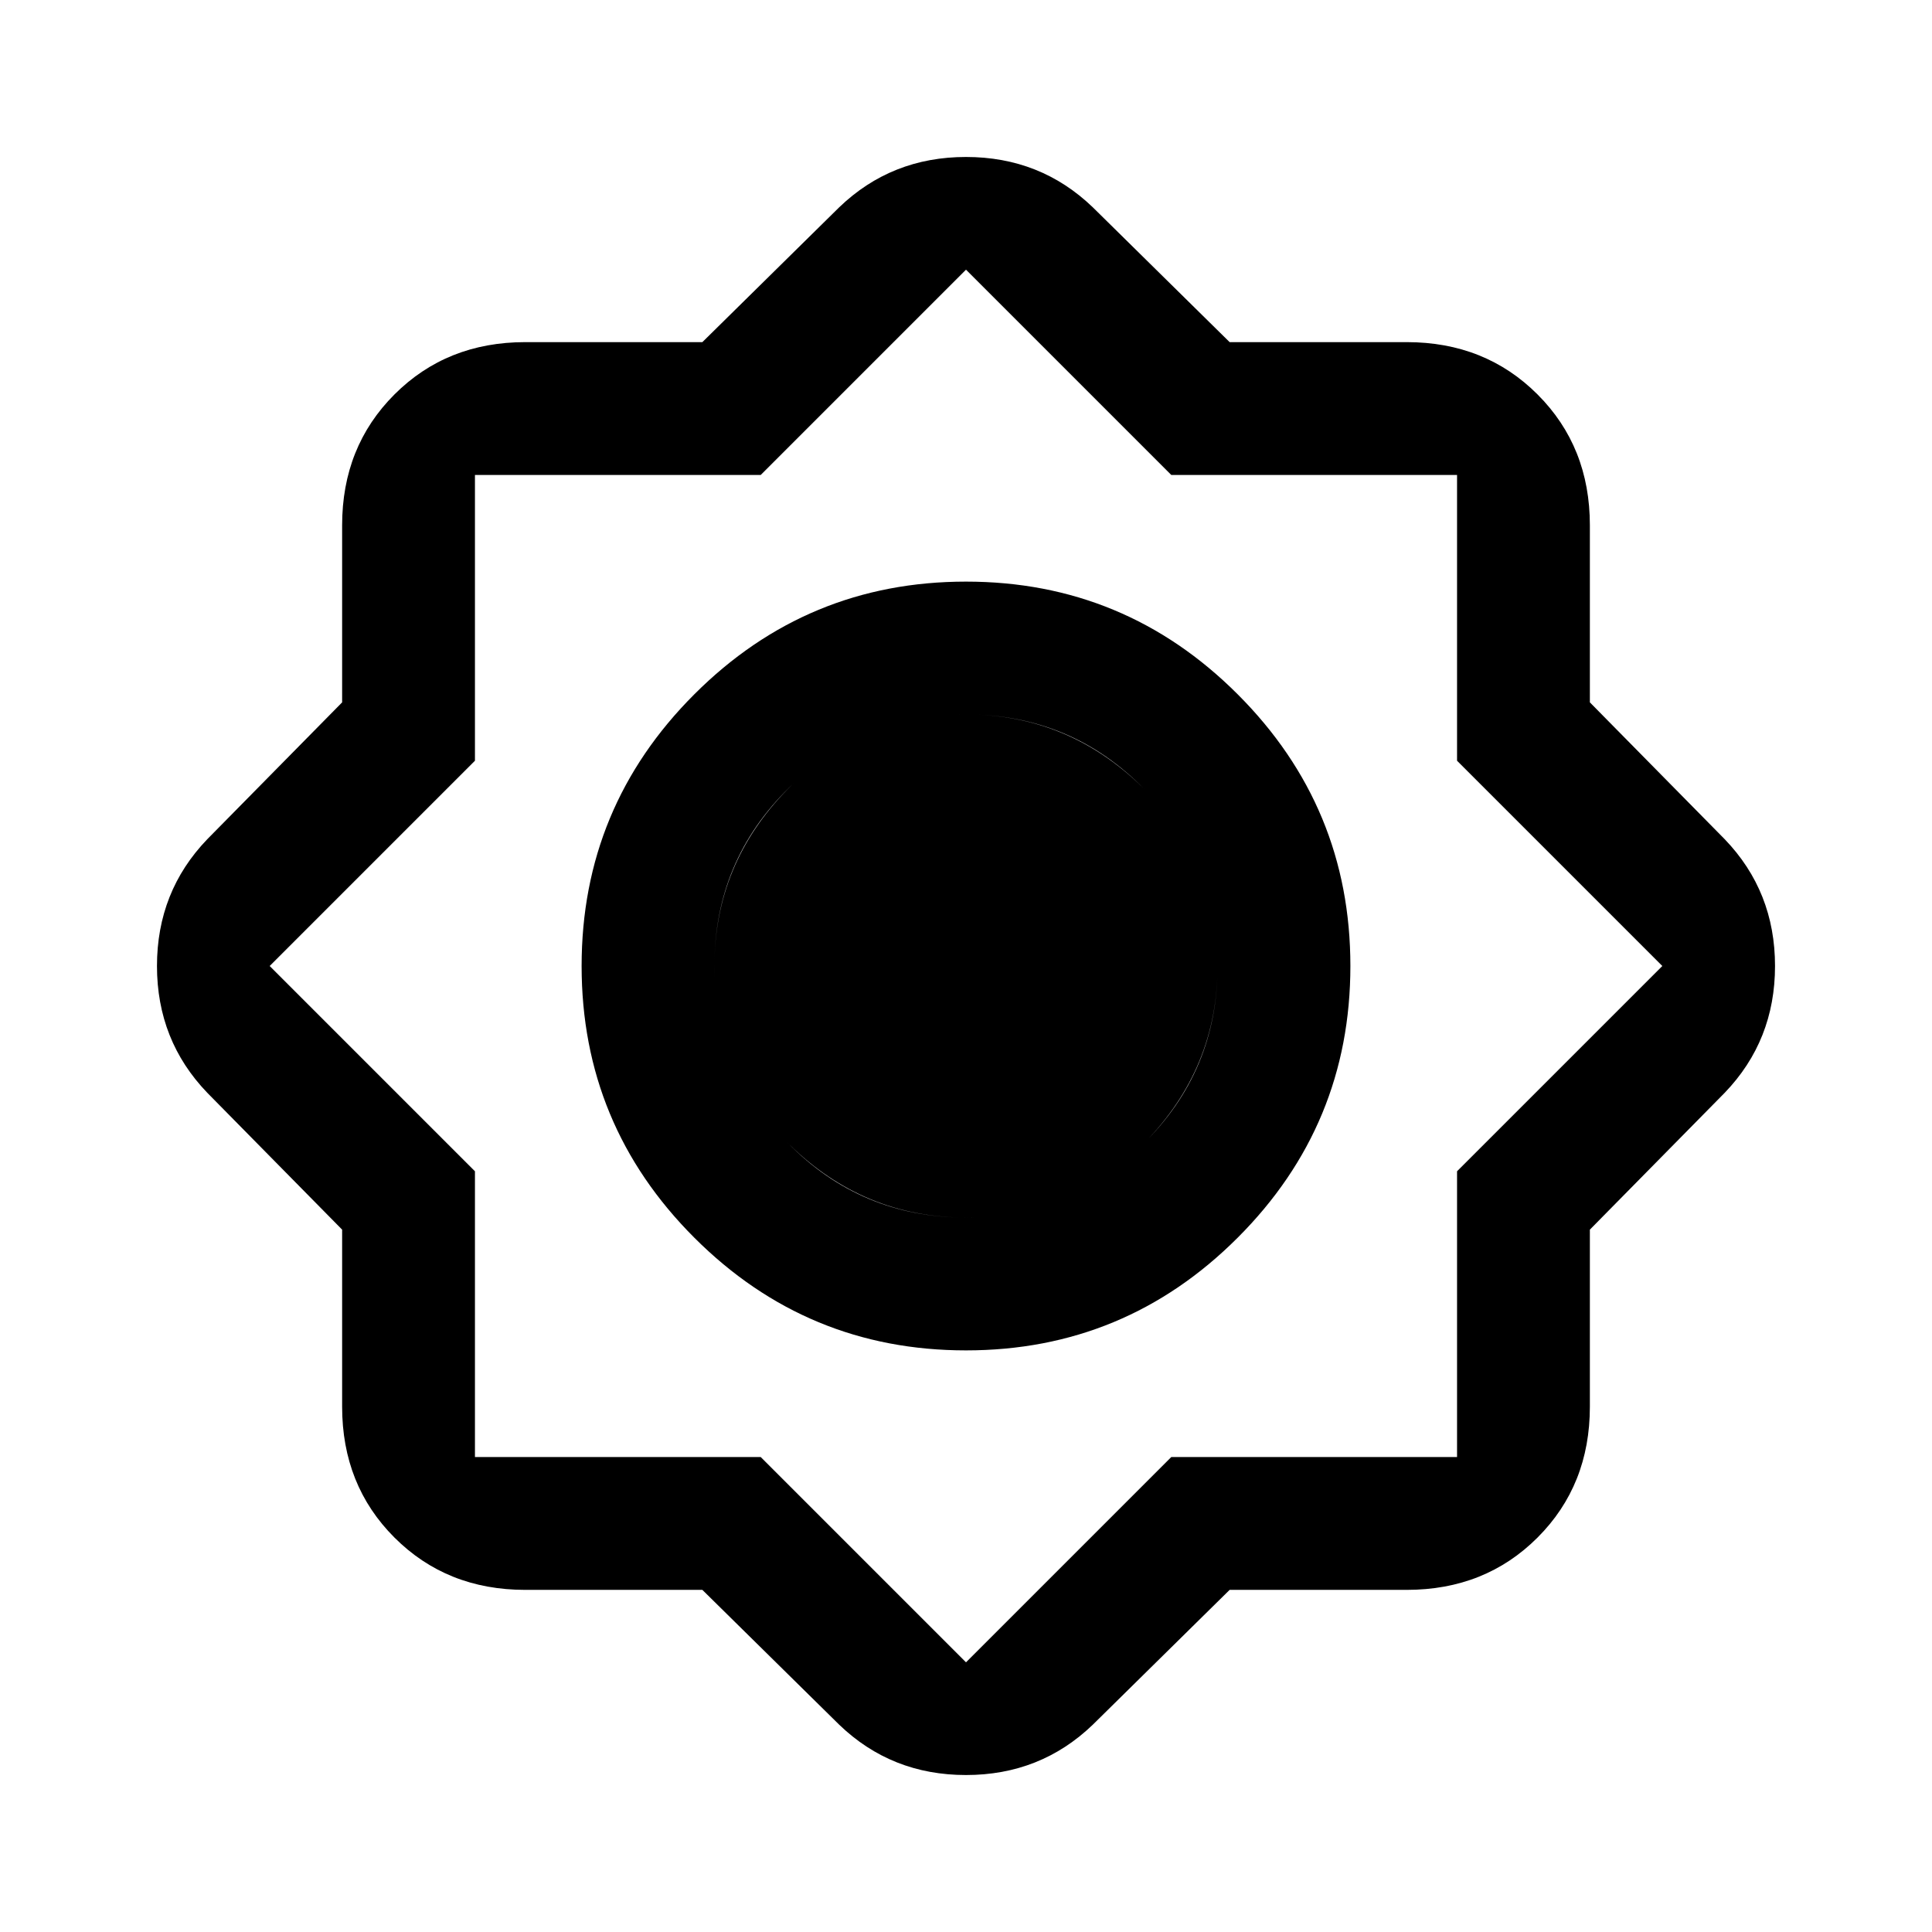<svg xmlns="http://www.w3.org/2000/svg" height="24" width="24"><path d="M8.725 19.75h-2.2q-.975 0-1.625-.65t-.65-1.625v-2.2l-1.675-1.7Q1.95 12.925 1.95 12q0-.925.625-1.575l1.675-1.7v-2.2q0-.975.65-1.625t1.625-.65h2.2l1.7-1.675q.65-.625 1.575-.625.925 0 1.575.625l1.7 1.675h2.2q.975 0 1.625.65t.65 1.625v2.2l1.675 1.7q.625.65.625 1.575 0 .925-.625 1.575l-1.675 1.7v2.2q0 .975-.65 1.625t-1.625.65h-2.2l-1.7 1.675q-.65.625-1.575.625-.925 0-1.575-.625ZM12 16.775q-1.975 0-3.375-1.4T7.225 12q0-1.975 1.4-3.375T12 7.225q1.975 0 3.375 1.4t1.4 3.375q0 1.975-1.4 3.375T12 16.775Zm0-1.65q1.275 0 2.2-.913.925-.912.925-2.212 0-1.275-.912-2.2Q13.3 8.875 12 8.875q-1.275 0-2.2.912-.925.913-.925 2.213 0 1.275.913 2.2.912.925 2.212.925Zm0 5.525 2.55-2.55h3.55v-3.55L20.65 12 18.1 9.45V5.9h-3.55L12 3.35 9.45 5.9H5.9v3.55L3.35 12l2.55 2.55v3.55h3.55Zm0-5.525q-1.275 0-2.2-.913Q8.875 13.3 8.875 12q0-1.275.913-2.2.912-.925 2.212-.925 1.275 0 2.2.912.925.913.925 2.213 0 1.275-.912 2.2-.913.925-2.213.925Z"/></svg>